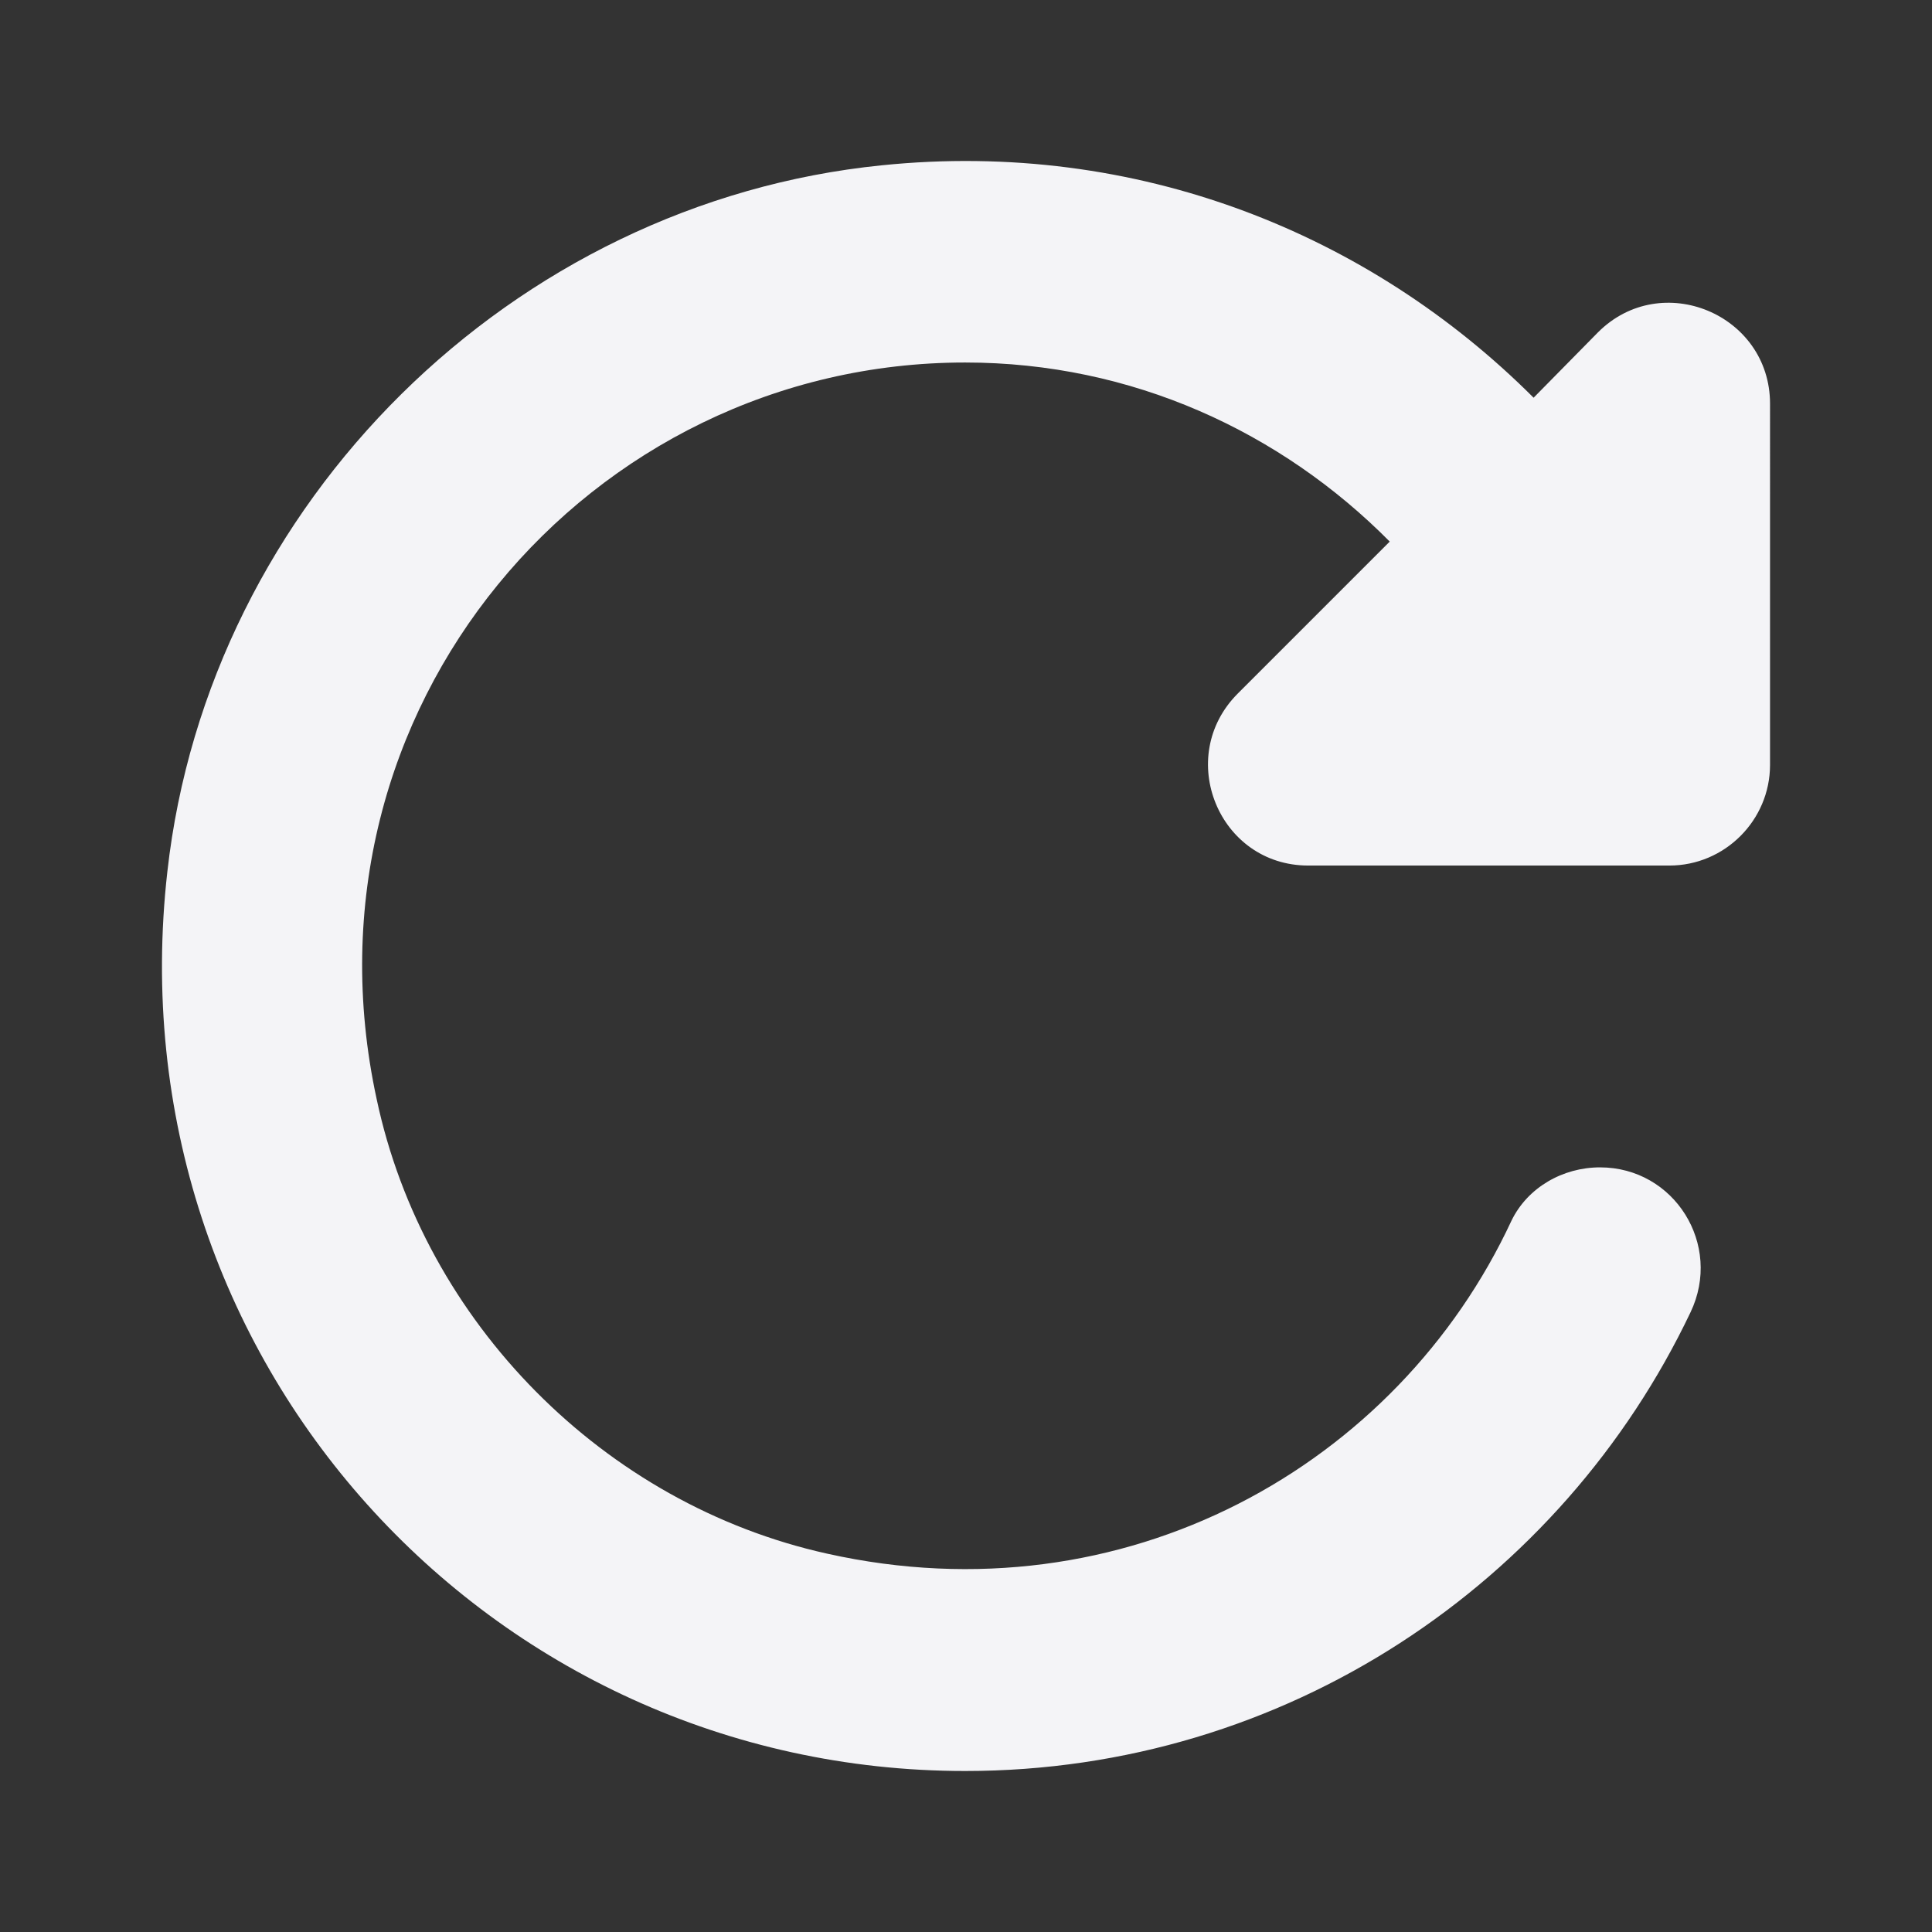 <svg xmlns="http://www.w3.org/2000/svg" width="240" height="240" viewBox="0 0 240 240">
  <rect x="0" y="0" width="240" height="240" fill="#333333" stroke="none"/>
  <path fill="#f4f4f7" stroke-width="12.498" d="M190.51 49.406c-20.371-20.371-49.241-32.119-80.985-28.87-45.867 4.625-83.61 41.868-88.734 87.734C13.917 168.884 60.784 220 119.898 220c39.868 0 74.111-23.37 90.108-56.99 4-8.373-2-17.996-11.247-17.996-4.625 0-8.999 2.5-10.998 6.623-14.123 30.37-47.992 49.616-84.985 41.368-27.745-6.124-50.116-28.745-55.99-56.49-10.498-48.49 26.37-91.483 73.112-91.483 20.746 0 39.243 8.623 52.74 22.246l-18.871 18.871c-7.874 7.874-2.375 21.372 8.748 21.372h44.867c6.874 0 12.498-5.624 12.498-12.498V50.156c0-11.123-13.498-16.747-21.371-8.873z"/>
</svg>

